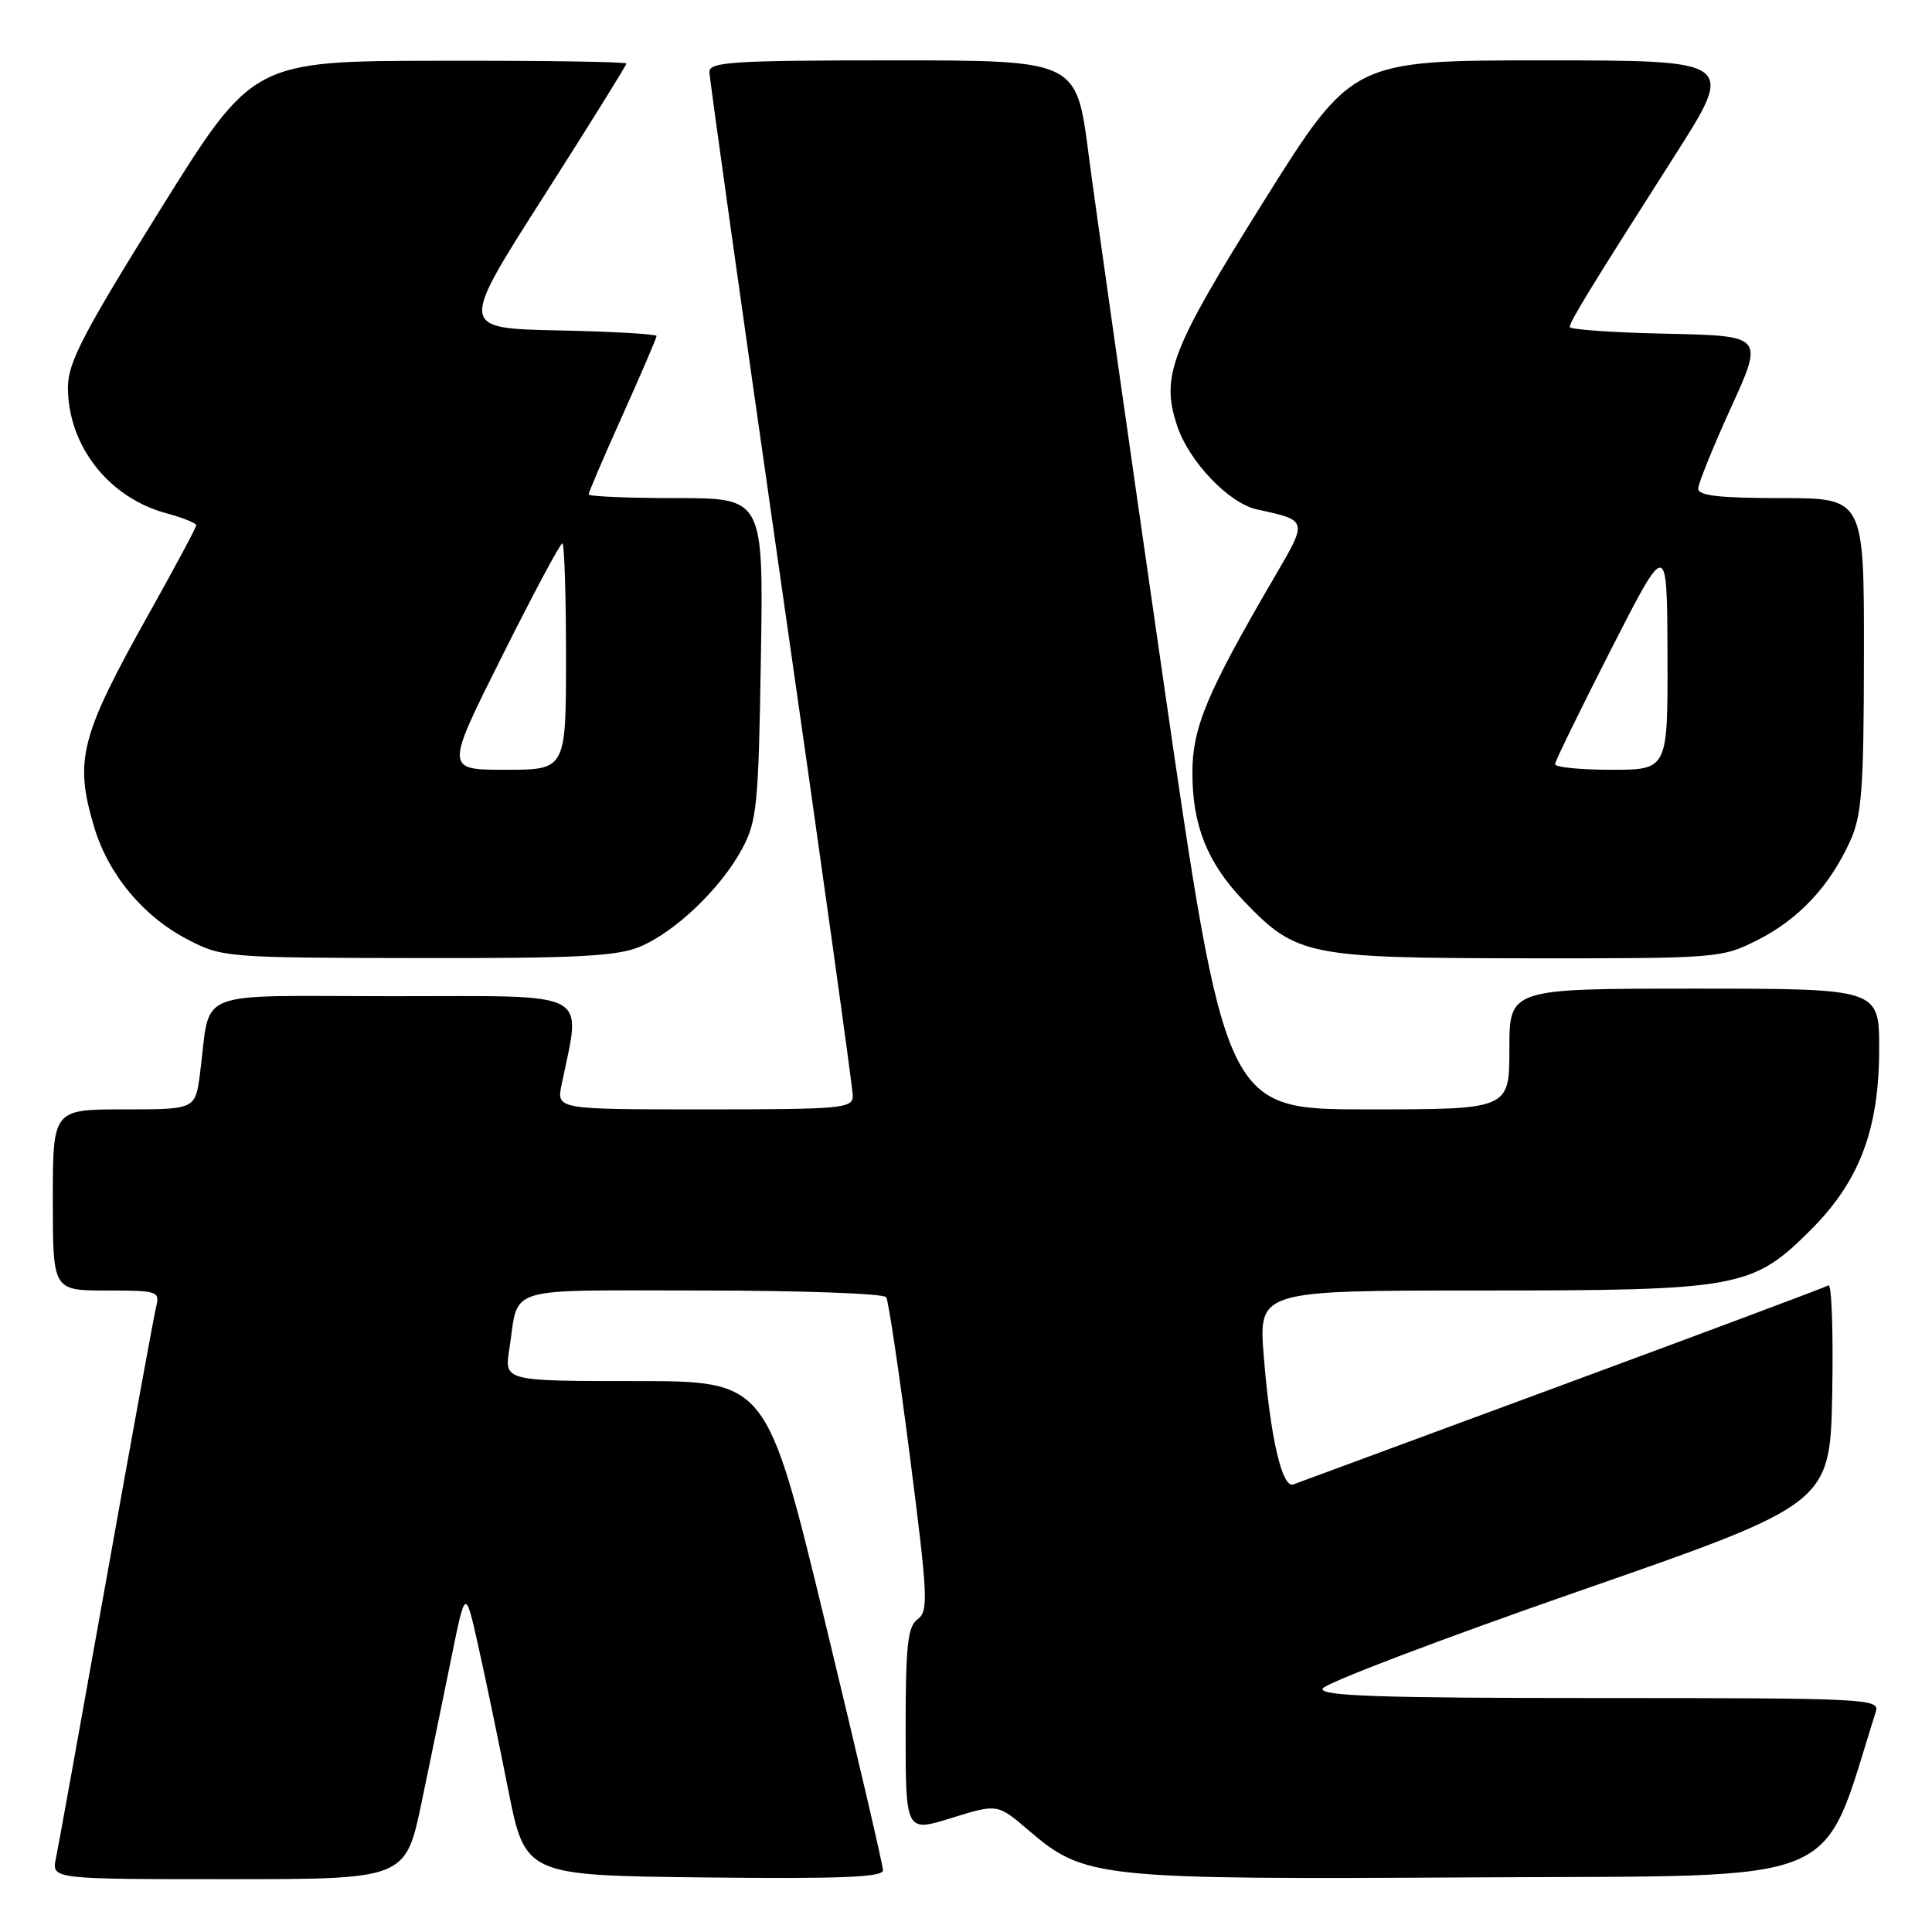 <?xml version="1.0" encoding="UTF-8" standalone="no"?>
<!DOCTYPE svg PUBLIC "-//W3C//DTD SVG 1.1//EN" "http://www.w3.org/Graphics/SVG/1.1/DTD/svg11.dtd" >
<svg xmlns="http://www.w3.org/2000/svg" xmlns:xlink="http://www.w3.org/1999/xlink" version="1.1" viewBox="0 0 256 256">
 <g >
 <path fill="currentColor"
d=" M 55.88 238.75 C 57.05 233.11 58.84 224.45 59.84 219.50 C 61.67 210.50 61.67 210.50 63.35 218.00 C 64.28 222.12 66.06 230.68 67.31 237.00 C 69.59 248.50 69.59 248.50 93.30 248.77 C 111.38 248.97 117.00 248.75 117.00 247.82 C 117.00 247.15 113.53 232.29 109.30 214.80 C 101.59 183.00 101.59 183.00 84.21 183.00 C 66.82 183.00 66.82 183.00 67.49 178.75 C 68.81 170.24 66.31 171.00 93.01 171.00 C 106.14 171.00 117.13 171.40 117.43 171.89 C 117.73 172.38 119.15 181.92 120.58 193.08 C 122.95 211.56 123.04 213.49 121.59 214.56 C 120.27 215.52 120.00 218.02 120.00 229.26 C 120.00 242.79 120.00 242.79 126.09 240.89 C 132.18 239.00 132.18 239.00 136.31 242.54 C 143.74 248.89 145.28 249.05 195.95 248.76 C 245.43 248.48 241.11 250.28 248.56 226.80 C 249.11 225.09 247.30 225.00 211.98 225.00 C 182.81 225.00 174.92 224.73 175.25 223.76 C 175.48 223.07 190.70 217.28 209.08 210.88 C 242.50 199.26 242.50 199.26 242.78 184.55 C 242.93 176.46 242.70 170.06 242.28 170.32 C 241.85 170.58 225.97 176.52 207.00 183.53 C 188.03 190.53 172.00 196.46 171.38 196.69 C 169.89 197.26 168.32 190.49 167.46 179.75 C 166.76 171.00 166.76 171.00 196.20 171.00 C 230.51 171.00 232.22 170.68 239.98 162.92 C 246.41 156.49 249.00 149.61 249.00 138.96 C 249.00 131.00 249.00 131.00 224.50 131.00 C 200.00 131.00 200.00 131.00 200.00 139.00 C 200.00 147.00 200.00 147.00 181.19 147.00 C 162.38 147.00 162.38 147.00 154.09 89.75 C 149.54 58.26 145.09 26.99 144.22 20.25 C 142.62 8.00 142.62 8.00 118.31 8.00 C 97.30 8.00 94.00 8.20 94.00 9.51 C 94.00 10.34 98.28 40.81 103.50 77.21 C 108.73 113.61 113.00 144.21 113.00 145.20 C 113.00 146.87 111.61 147.00 93.38 147.00 C 73.75 147.00 73.75 147.00 74.41 143.75 C 77.01 131.03 78.84 132.00 52.22 132.00 C 25.03 132.00 28.01 130.81 26.50 142.25 C 25.88 147.00 25.88 147.00 16.44 147.00 C 7.00 147.00 7.00 147.00 7.00 159.00 C 7.00 171.00 7.00 171.00 14.11 171.00 C 20.98 171.00 21.20 171.08 20.67 173.25 C 20.37 174.49 17.39 190.80 14.05 209.50 C 10.71 228.20 7.72 244.74 7.41 246.25 C 6.84 249.00 6.84 249.00 30.29 249.00 C 53.74 249.00 53.74 249.00 55.88 238.75 Z  M 84.78 125.45 C 89.46 123.50 95.52 117.71 98.32 112.50 C 100.30 108.83 100.51 106.73 100.82 87.25 C 101.17 66.00 101.17 66.00 89.59 66.00 C 83.21 66.00 78.00 65.78 78.00 65.51 C 78.00 65.23 80.02 60.51 82.50 55.00 C 84.97 49.49 87.00 44.78 87.00 44.52 C 87.00 44.27 81.13 43.93 73.95 43.78 C 60.89 43.50 60.89 43.50 71.95 26.17 C 78.03 16.64 83.00 8.65 83.00 8.42 C 83.00 8.19 71.86 8.02 58.25 8.05 C 33.50 8.09 33.50 8.09 21.25 27.75 C 11.05 44.12 9.00 48.07 9.00 51.31 C 9.00 59.05 14.39 65.95 22.05 68.01 C 24.22 68.60 26.00 69.31 26.00 69.60 C 26.00 69.89 23.25 75.03 19.89 81.03 C 10.61 97.60 9.82 100.67 12.47 109.57 C 14.35 115.87 18.95 121.41 24.85 124.48 C 29.41 126.86 29.99 126.91 55.28 126.95 C 76.37 126.99 81.74 126.72 84.78 125.45 Z  M 232.90 124.55 C 238.34 121.80 242.43 117.43 245.13 111.50 C 246.71 108.05 246.96 104.67 246.98 86.75 C 247.00 66.00 247.00 66.00 236.00 66.00 C 227.86 66.00 225.01 65.68 225.02 64.75 C 225.03 64.06 226.99 59.23 229.37 54.00 C 233.70 44.50 233.70 44.50 220.85 44.22 C 213.78 44.07 208.00 43.67 208.00 43.33 C 208.00 42.61 210.89 37.90 221.83 20.75 C 229.97 8.00 229.97 8.00 204.56 8.00 C 179.15 8.00 179.15 8.00 167.45 26.68 C 155.11 46.39 153.79 49.81 155.97 56.40 C 157.53 61.14 162.83 66.69 166.55 67.50 C 173.34 68.98 173.31 68.87 168.85 76.50 C 159.93 91.79 158.00 96.39 158.00 102.40 C 158.00 109.39 159.98 114.33 164.80 119.37 C 171.78 126.66 173.21 126.95 202.28 126.98 C 227.69 127.00 228.14 126.96 232.90 124.55 Z  M 66.50 87.00 C 70.63 78.75 74.23 72.00 74.51 72.00 C 74.78 72.00 75.00 78.75 75.00 87.00 C 75.00 102.00 75.00 102.00 66.99 102.00 C 58.99 102.00 58.99 102.00 66.50 87.00 Z  M 206.05 101.25 C 206.08 100.84 209.43 93.97 213.50 86.00 C 220.90 71.50 220.90 71.50 220.95 86.75 C 221.00 102.00 221.00 102.00 213.50 102.00 C 209.38 102.00 206.02 101.66 206.05 101.25 Z "/>
</g>
</svg>